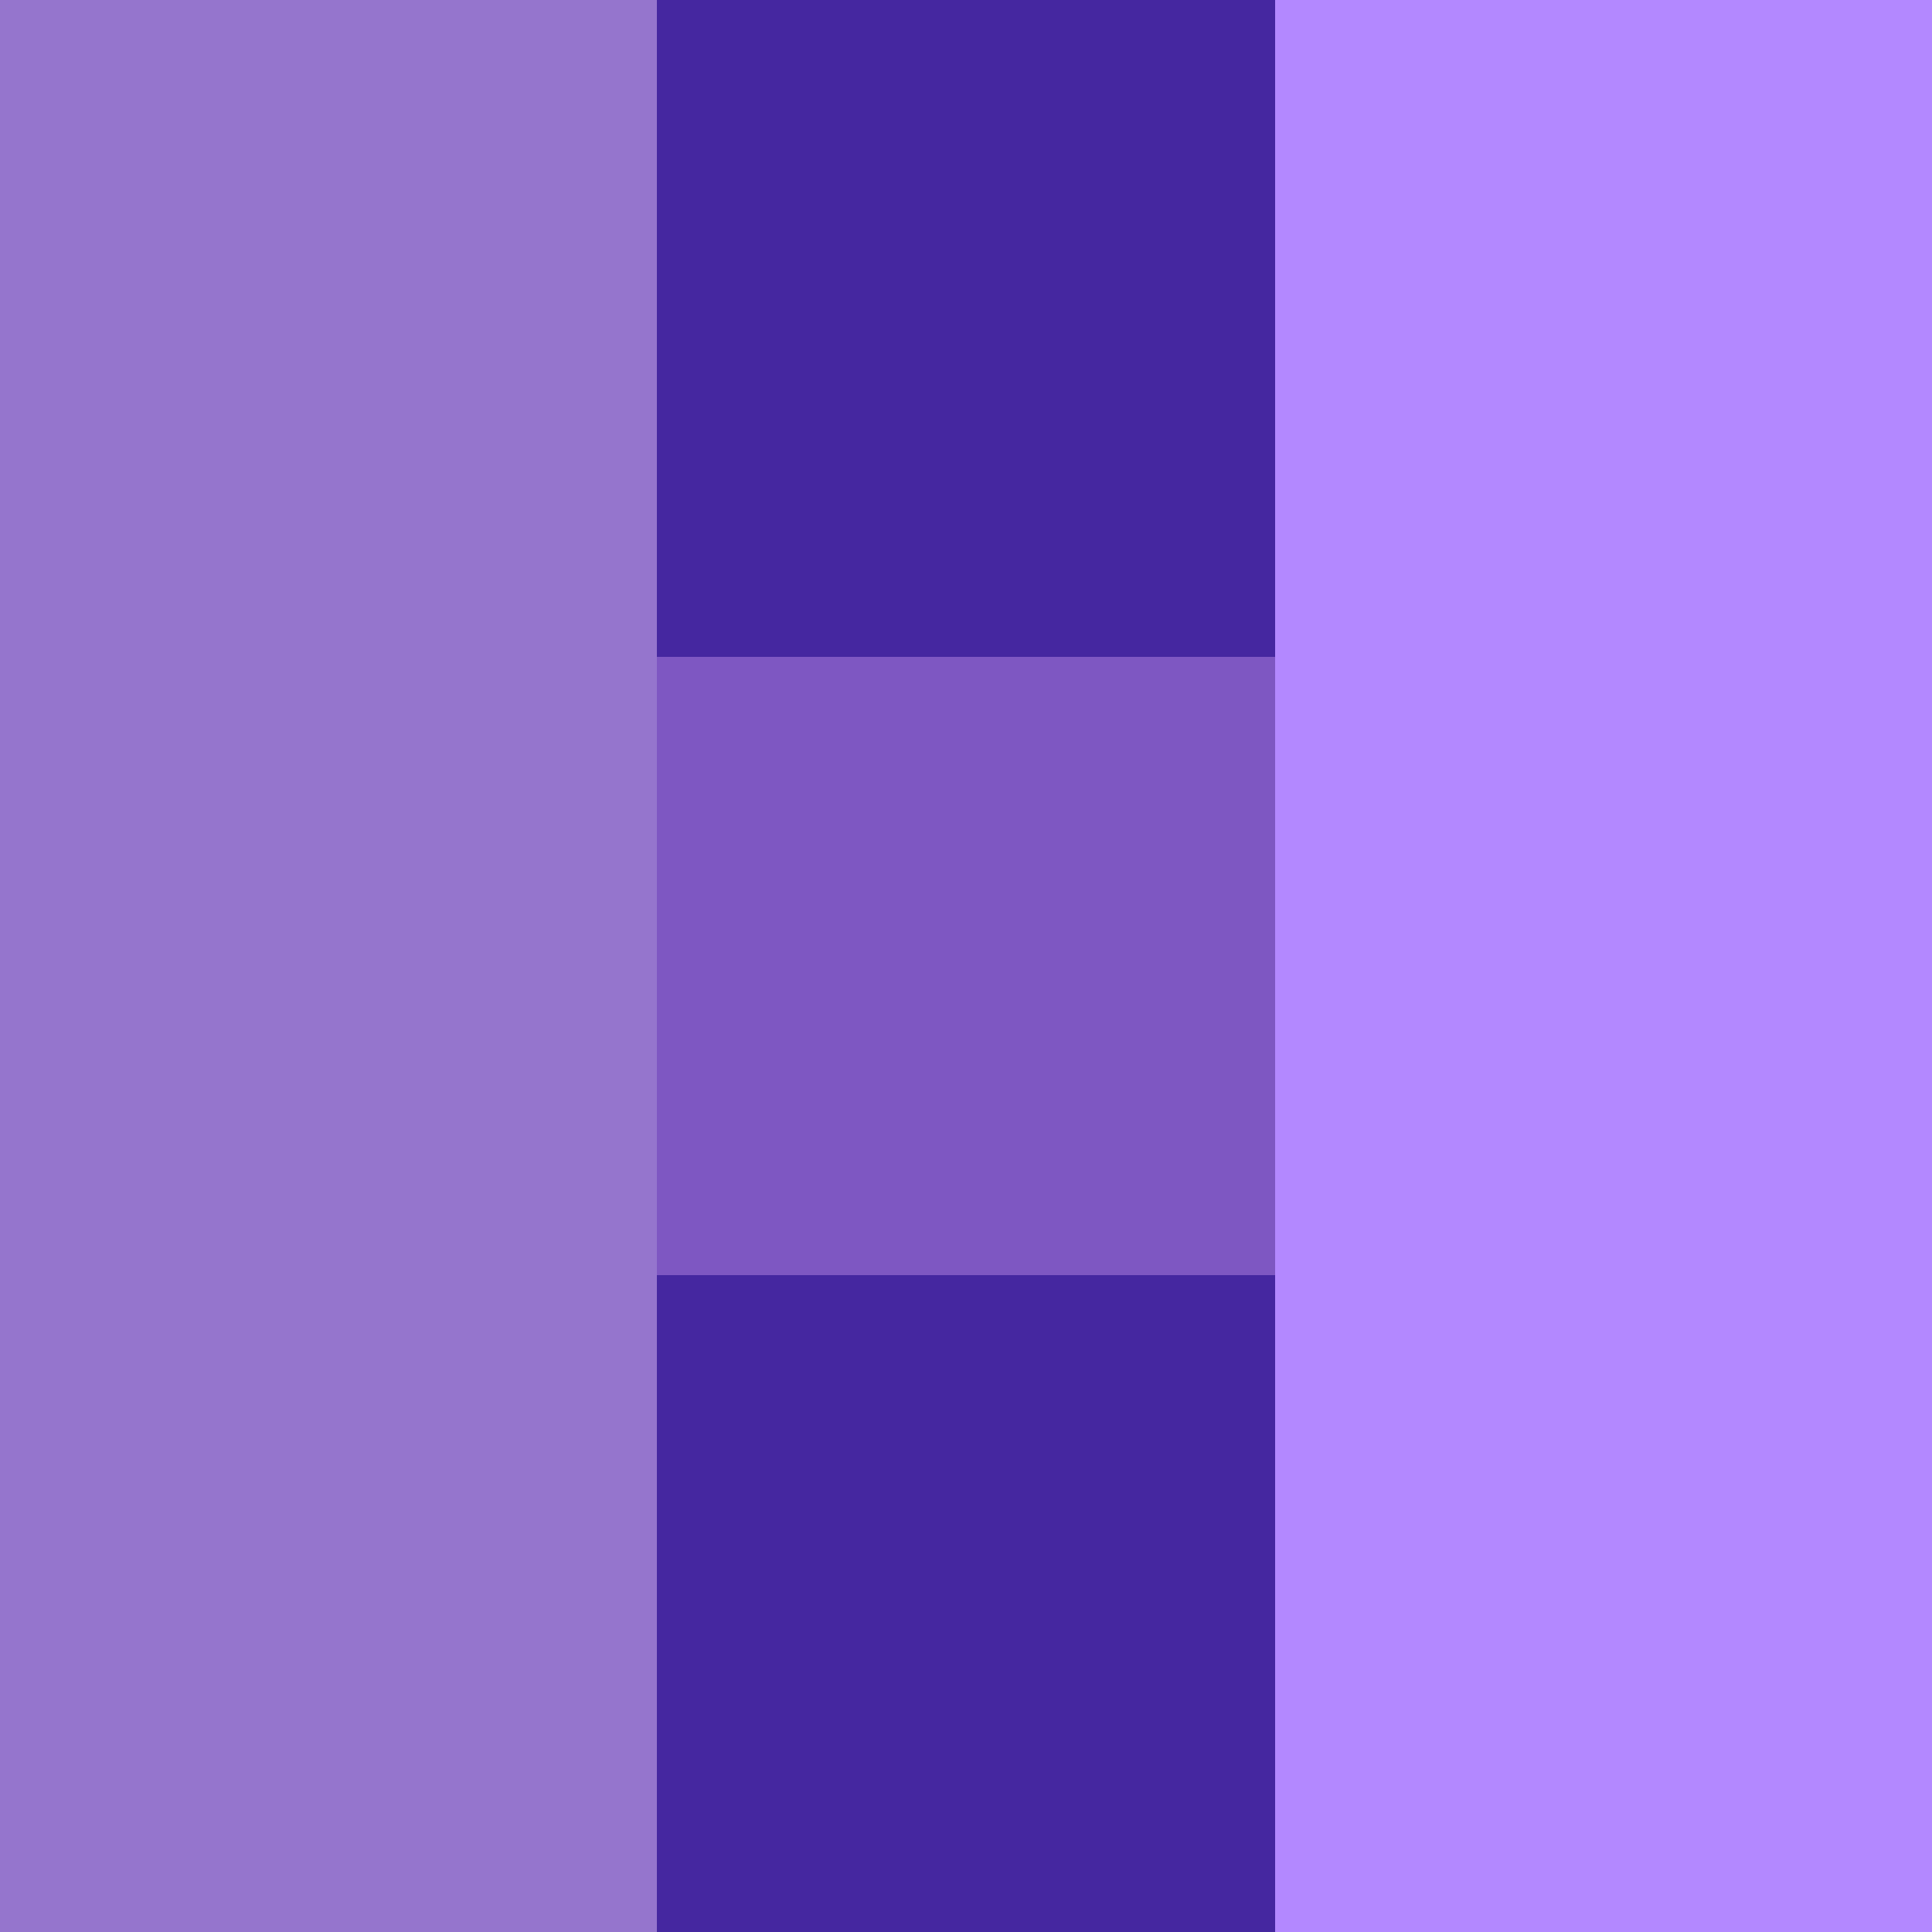 <svg xmlns="http://www.w3.org/2000/svg" viewBox="0 0 300 300" height="300" width="300">
    <path d="M0 0h300v300H0z" fill="#4527a0"/>
    <path d="M0 0h102v300H0z" fill="#9575cd"/>
    <path d="M198 0h102v300H198z" fill="#b388ff"/>
    <path d="M102 102h96v96h-96z" fill="#7e57c2"/>
</svg>
